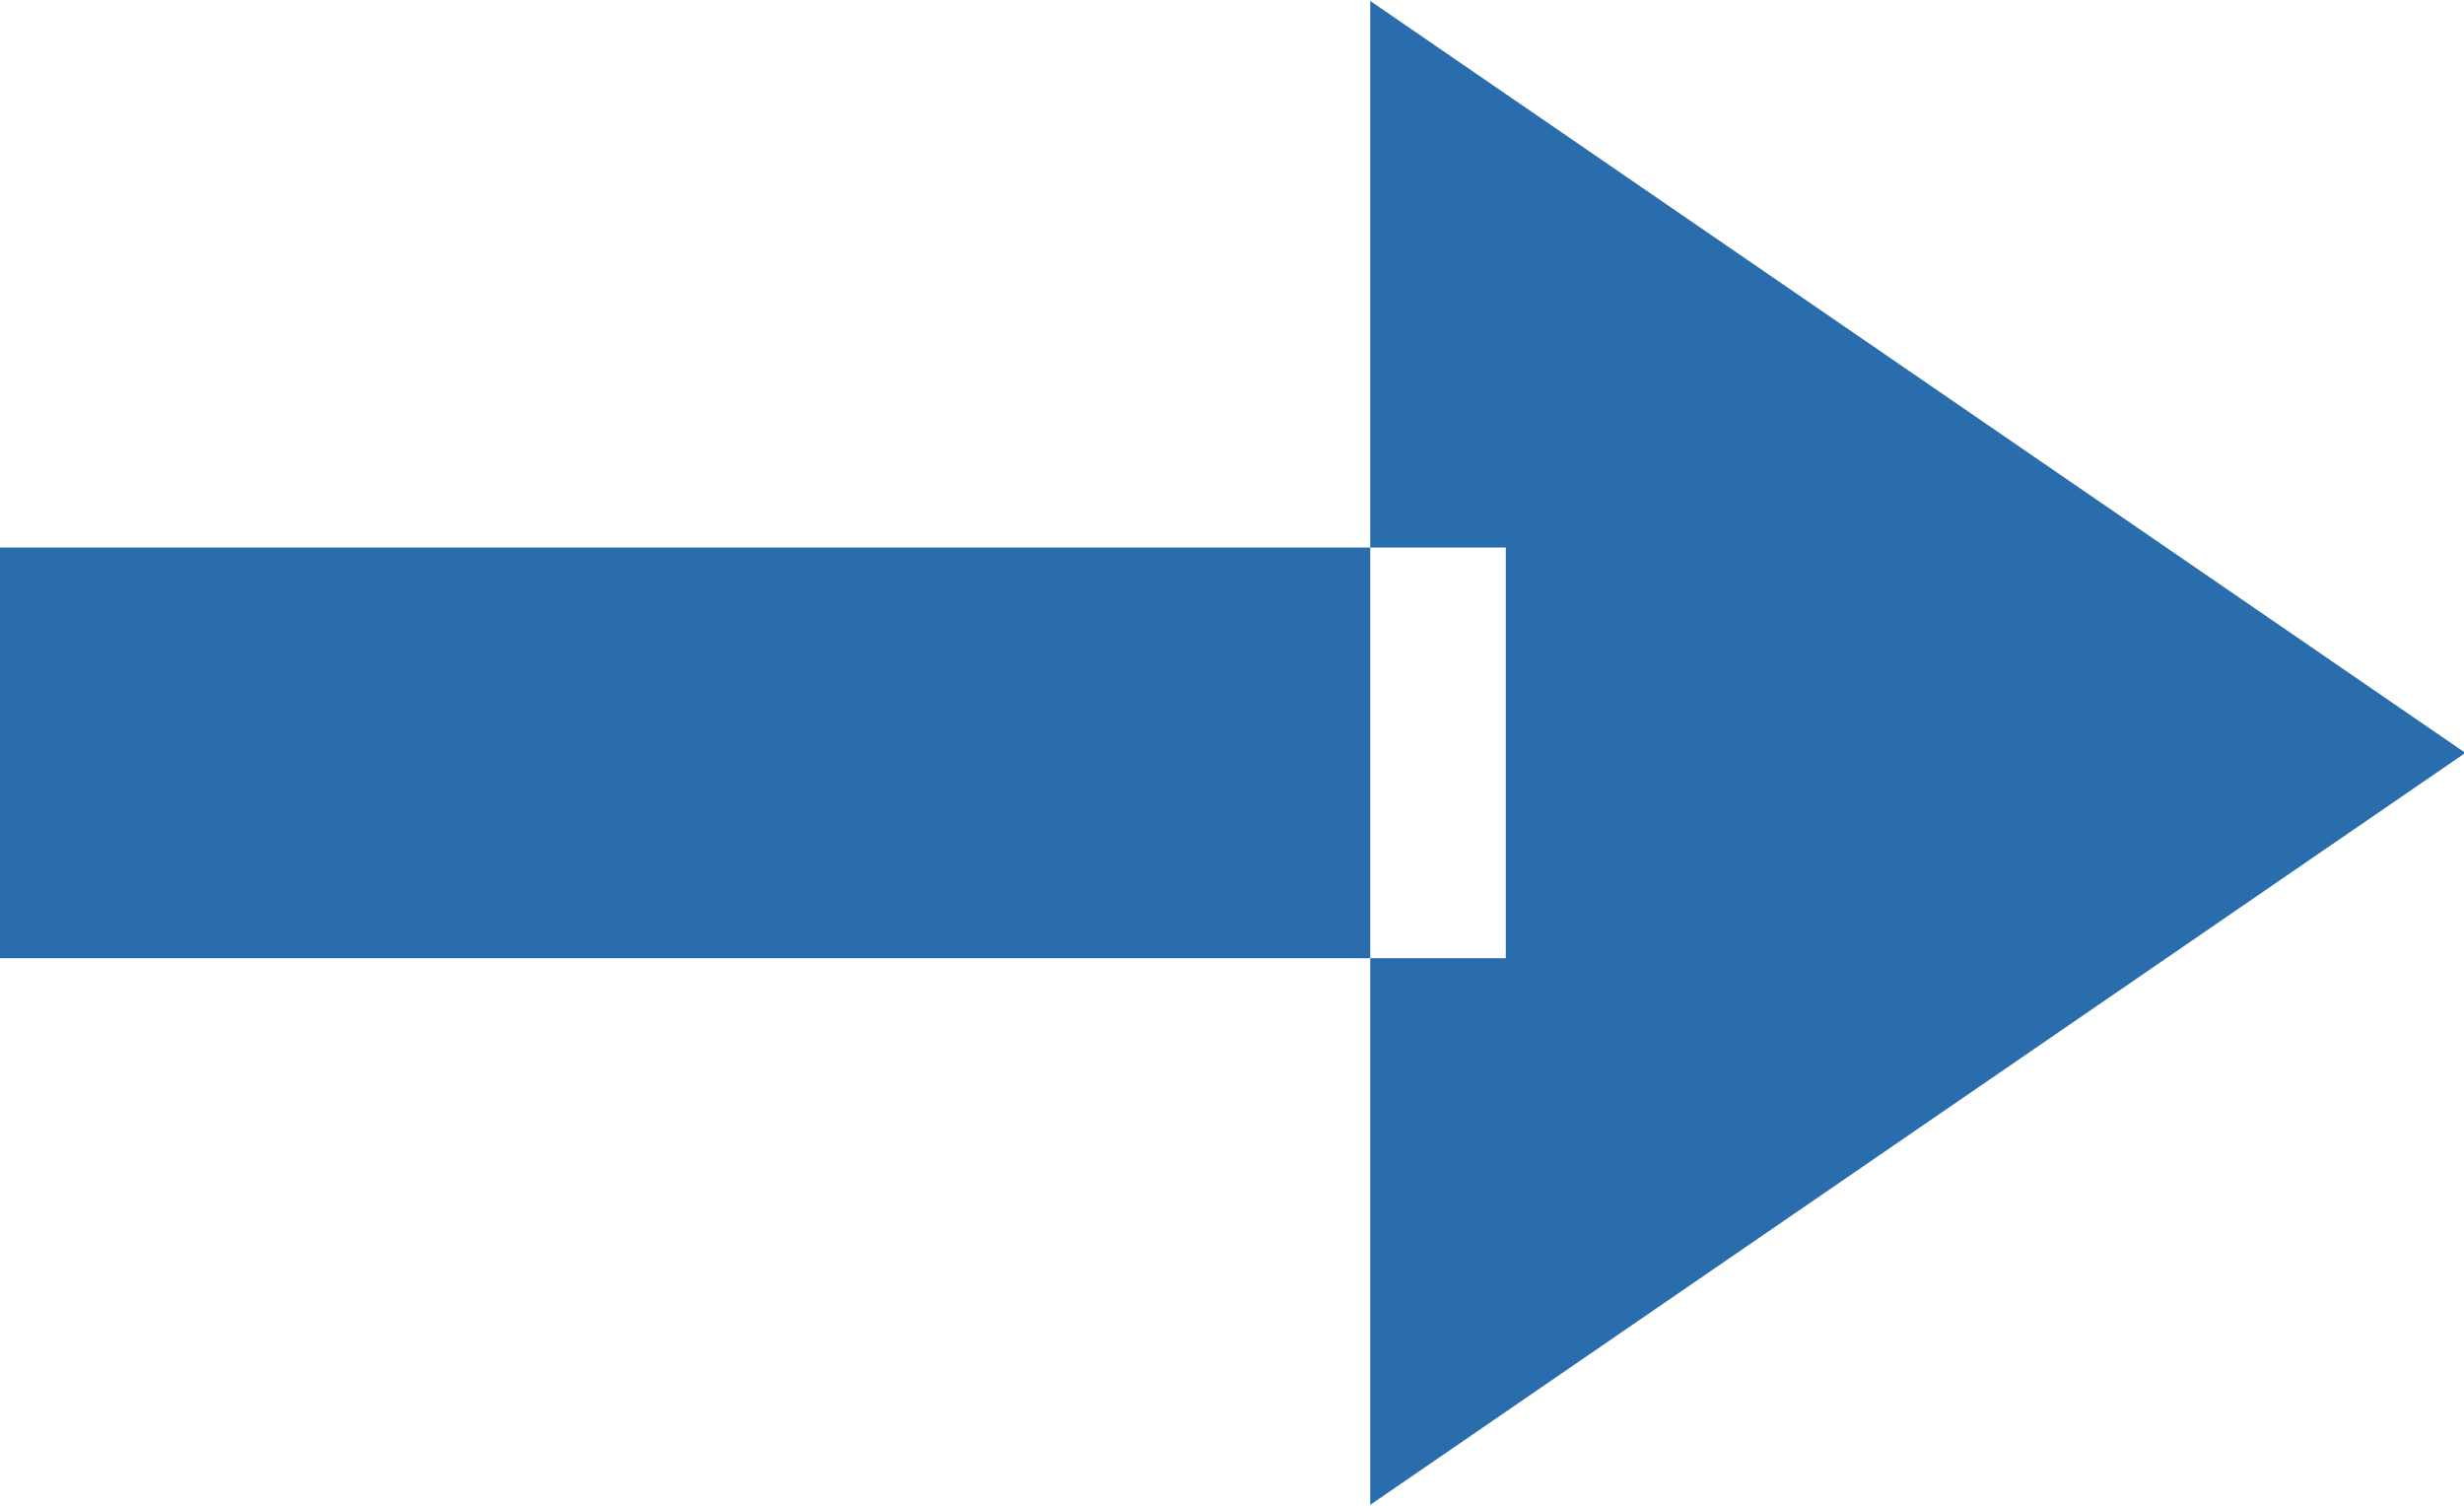 <svg xmlns="http://www.w3.org/2000/svg" width="18" height="11" viewBox="0 0 18 11">
<defs>
    <style>
      .cls-1 {
        fill: #2a6dac;
        fill-rule: evenodd;
      }
    </style>
  </defs>
  <path id="arrow_header" class="cls-1" d="M1393,46h11v3h-11V46Zm18.01,1.5-8,5.493V42.007Z" transform="translate(-1393 -42)"/>
</svg>
